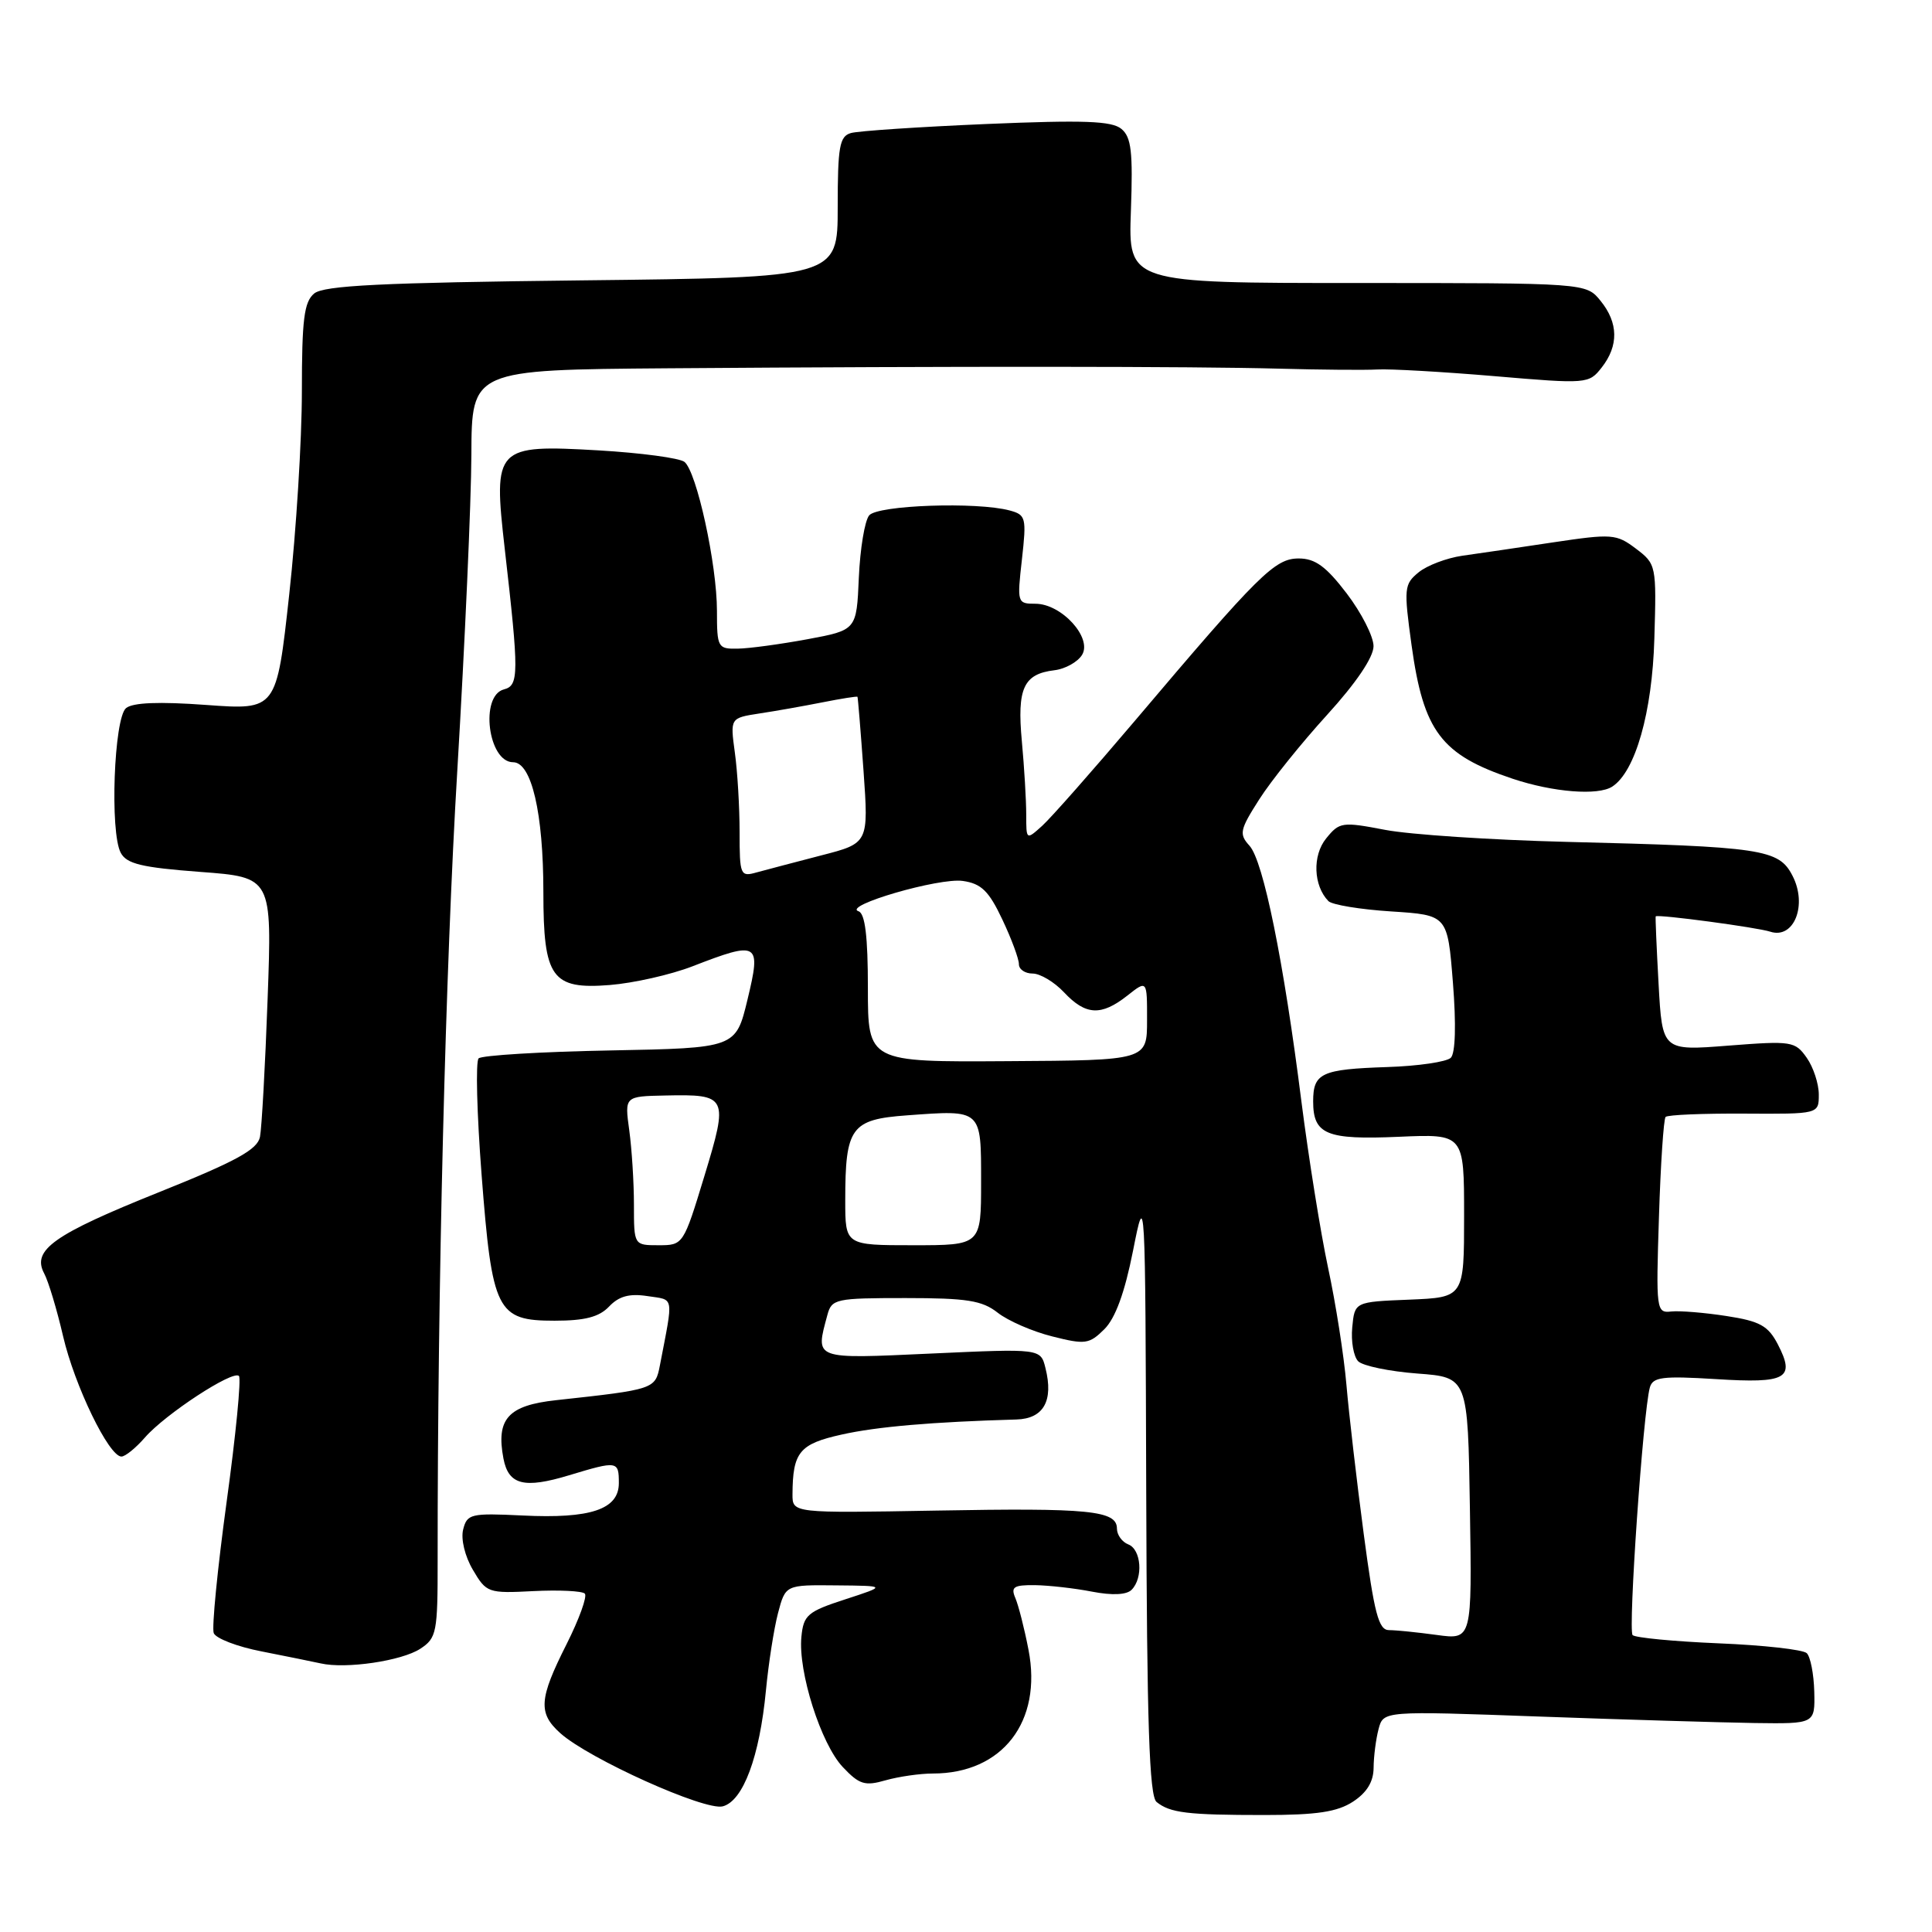 <?xml version="1.0" encoding="UTF-8" standalone="no"?>
<!DOCTYPE svg PUBLIC "-//W3C//DTD SVG 1.1//EN" "http://www.w3.org/Graphics/SVG/1.1/DTD/svg11.dtd" >
<svg xmlns="http://www.w3.org/2000/svg" xmlns:xlink="http://www.w3.org/1999/xlink" version="1.1" viewBox="0 0 256 256">
 <g >
 <path fill="currentColor"
d=" M 179.28 238.73 C 181.13 237.52 182.00 236.08 182.01 234.23 C 182.02 232.73 182.32 230.42 182.67 229.10 C 183.31 226.70 183.31 226.70 203.91 227.45 C 215.23 227.86 228.10 228.24 232.50 228.31 C 240.50 228.42 240.50 228.42 240.40 224.16 C 240.34 221.81 239.89 219.51 239.40 219.05 C 238.90 218.58 233.65 217.99 227.73 217.75 C 221.81 217.50 216.68 217.01 216.33 216.66 C 215.71 216.04 217.72 187.08 218.61 183.86 C 219.00 182.46 220.25 182.30 227.39 182.74 C 236.75 183.33 237.92 182.67 235.57 178.13 C 234.29 175.67 233.20 175.06 228.77 174.38 C 225.87 173.93 222.58 173.66 221.45 173.78 C 219.47 174.00 219.42 173.63 219.82 161.26 C 220.04 154.24 220.44 148.28 220.70 148.00 C 220.97 147.72 225.64 147.53 231.09 147.56 C 241.00 147.62 241.00 147.62 241.00 145.03 C 241.00 143.61 240.28 141.41 239.40 140.16 C 237.86 137.97 237.41 137.90 229.03 138.55 C 220.26 139.24 220.26 139.24 219.77 130.37 C 219.50 125.49 219.33 121.46 219.39 121.42 C 219.76 121.13 232.86 122.89 234.56 123.45 C 237.71 124.49 239.53 119.92 237.51 116.03 C 235.70 112.51 233.52 112.19 207.50 111.55 C 197.60 111.30 186.81 110.59 183.53 109.96 C 177.84 108.87 177.48 108.92 175.72 111.10 C 173.88 113.36 174.03 117.36 176.02 119.40 C 176.50 119.89 180.25 120.51 184.35 120.77 C 191.81 121.25 191.81 121.25 192.52 130.21 C 192.96 135.75 192.85 139.55 192.24 140.16 C 191.70 140.70 187.91 141.26 183.82 141.39 C 175.09 141.68 174.00 142.18 174.00 145.94 C 174.00 150.33 175.76 151.05 185.36 150.63 C 194.00 150.25 194.00 150.25 194.00 161.08 C 194.00 171.91 194.00 171.91 186.75 172.21 C 179.50 172.50 179.50 172.50 179.18 175.88 C 179.00 177.73 179.36 179.76 179.97 180.38 C 180.59 180.99 184.11 181.72 187.80 182.00 C 194.50 182.50 194.50 182.50 194.77 199.89 C 195.05 217.28 195.05 217.28 190.38 216.64 C 187.82 216.29 184.97 216.00 184.05 216.00 C 182.67 216.00 182.10 213.81 180.70 203.25 C 179.77 196.24 178.74 187.35 178.41 183.50 C 178.08 179.65 176.99 172.68 175.98 168.00 C 174.98 163.32 173.40 153.43 172.45 146.00 C 170.09 127.31 167.40 114.10 165.57 112.07 C 164.16 110.52 164.27 109.97 166.85 105.93 C 168.40 103.49 172.45 98.45 175.84 94.73 C 179.70 90.49 182.00 87.09 182.00 85.62 C 182.00 84.34 180.40 81.20 178.45 78.64 C 175.72 75.06 174.27 74.00 172.09 74.00 C 168.92 74.00 166.86 76.04 150.36 95.53 C 144.78 102.11 139.27 108.36 138.10 109.42 C 135.98 111.33 135.98 111.33 135.98 107.92 C 135.98 106.04 135.72 101.67 135.40 98.21 C 134.75 91.20 135.62 89.30 139.72 88.81 C 141.14 88.64 142.78 87.73 143.37 86.79 C 144.78 84.53 140.67 80.00 137.20 80.00 C 134.79 80.00 134.76 79.88 135.41 74.13 C 136.03 68.59 135.94 68.22 133.79 67.64 C 129.43 66.47 116.30 66.93 115.17 68.29 C 114.58 69.00 113.97 72.71 113.80 76.54 C 113.50 83.49 113.50 83.49 107.00 84.70 C 103.42 85.36 99.26 85.93 97.75 85.95 C 95.11 86.00 95.00 85.80 95.00 80.95 C 95.00 74.78 92.31 62.48 90.69 61.20 C 90.03 60.69 84.94 60.01 79.36 59.68 C 65.64 58.89 65.34 59.20 66.88 72.71 C 68.78 89.30 68.77 90.83 66.77 91.35 C 63.56 92.19 64.67 101.00 67.99 101.00 C 70.43 101.00 72.00 107.72 72.00 118.22 C 72.00 129.58 73.11 131.13 80.80 130.52 C 83.93 130.27 88.87 129.16 91.76 128.04 C 100.53 124.64 100.88 124.85 99.05 132.44 C 97.50 138.87 97.50 138.87 80.83 139.19 C 71.66 139.36 63.83 139.84 63.42 140.24 C 63.01 140.65 63.19 147.57 63.81 155.62 C 65.21 173.78 65.82 175.00 73.48 175.00 C 77.51 175.00 79.39 174.51 80.71 173.12 C 82.01 171.75 83.40 171.37 85.80 171.74 C 89.39 172.29 89.25 171.50 87.44 180.92 C 86.83 184.08 86.73 184.11 73.70 185.53 C 67.32 186.22 65.71 188.01 66.71 193.27 C 67.38 196.76 69.44 197.29 75.41 195.48 C 81.83 193.54 82.00 193.57 82.00 196.52 C 82.00 200.00 78.27 201.26 69.21 200.81 C 62.38 200.48 61.89 200.60 61.37 202.67 C 61.05 203.93 61.60 206.22 62.66 208.01 C 64.45 211.06 64.68 211.14 70.68 210.83 C 74.07 210.66 77.14 210.81 77.49 211.16 C 77.84 211.51 76.75 214.53 75.07 217.87 C 71.41 225.12 71.28 227.00 74.25 229.66 C 78.05 233.06 93.40 239.97 95.77 239.35 C 98.47 238.64 100.65 232.78 101.49 224.00 C 101.83 220.43 102.55 215.81 103.09 213.75 C 104.08 210.00 104.08 210.00 110.79 210.07 C 117.50 210.13 117.50 210.13 112.00 211.92 C 107.01 213.54 106.47 214.00 106.19 216.88 C 105.73 221.49 108.78 231.09 111.68 234.15 C 113.86 236.46 114.60 236.69 117.34 235.90 C 119.07 235.41 121.90 235.00 123.62 235.00 C 132.83 235.00 138.14 228.12 136.28 218.60 C 135.74 215.79 134.95 212.71 134.54 211.75 C 133.91 210.28 134.32 210.01 137.14 210.04 C 138.99 210.07 142.39 210.45 144.69 210.90 C 147.38 211.42 149.27 211.33 149.94 210.66 C 151.51 209.09 151.23 205.30 149.50 204.64 C 148.68 204.32 148.00 203.38 148.00 202.55 C 148.00 200.15 144.36 199.79 124.05 200.16 C 105.00 200.50 105.00 200.50 105.01 198.00 C 105.04 192.41 105.93 191.33 111.51 190.09 C 116.18 189.04 123.54 188.41 134.68 188.09 C 138.28 187.99 139.62 185.61 138.53 181.28 C 137.89 178.69 137.89 178.69 123.44 179.35 C 107.66 180.07 108.03 180.20 109.63 174.25 C 110.20 172.11 110.72 172.00 119.98 172.00 C 128.12 172.00 130.14 172.32 132.20 173.94 C 133.56 175.01 136.81 176.43 139.42 177.08 C 143.80 178.19 144.33 178.11 146.33 176.13 C 147.79 174.68 149.03 171.29 150.13 165.74 C 151.75 157.54 151.76 157.68 151.88 197.63 C 151.97 228.40 152.29 237.99 153.25 238.77 C 155.04 240.22 157.34 240.50 167.53 240.50 C 174.49 240.50 177.19 240.09 179.28 238.73 Z  M 55.69 218.47 C 57.86 217.05 58.00 216.32 57.99 206.73 C 57.97 170.57 59.02 128.28 60.60 102.00 C 61.60 85.22 62.44 66.44 62.46 60.25 C 62.50 49.00 62.50 49.00 88.50 48.80 C 126.80 48.52 158.17 48.54 169.50 48.85 C 175.00 49.00 180.85 49.05 182.50 48.96 C 184.15 48.86 191.12 49.26 198.00 49.84 C 210.31 50.89 210.53 50.87 212.23 48.70 C 214.50 45.81 214.45 42.77 212.08 39.86 C 210.17 37.50 210.17 37.50 179.83 37.50 C 149.50 37.50 149.50 37.50 149.85 27.95 C 150.13 20.12 149.91 18.17 148.59 17.08 C 147.32 16.02 143.59 15.89 130.74 16.43 C 121.81 16.81 113.71 17.35 112.75 17.63 C 111.24 18.06 111.00 19.44 111.00 27.45 C 111.00 36.77 111.00 36.77 77.13 37.15 C 50.54 37.45 42.92 37.83 41.63 38.89 C 40.29 40.00 40.00 42.33 40.00 51.87 C 40.00 58.27 39.25 70.38 38.32 78.80 C 36.64 94.09 36.64 94.09 27.34 93.41 C 21.07 92.95 17.60 93.09 16.70 93.83 C 15.10 95.16 14.54 110.28 16.00 113.00 C 16.78 114.47 18.79 114.95 26.51 115.53 C 36.05 116.24 36.05 116.24 35.46 132.37 C 35.14 141.24 34.68 149.46 34.45 150.64 C 34.11 152.33 31.32 153.86 21.10 157.96 C 7.11 163.57 4.20 165.63 5.85 168.73 C 6.41 169.77 7.54 173.52 8.36 177.06 C 9.89 183.63 14.43 193.00 16.09 193.00 C 16.60 193.00 18.00 191.86 19.21 190.47 C 21.89 187.39 30.85 181.52 31.66 182.32 C 31.98 182.65 31.25 190.15 30.03 199.00 C 28.82 207.85 28.05 215.68 28.32 216.39 C 28.59 217.10 31.45 218.20 34.66 218.82 C 37.87 219.45 41.40 220.17 42.50 220.41 C 45.84 221.17 53.23 220.08 55.69 218.47 Z  M 213.63 104.23 C 216.69 102.25 218.93 94.40 219.21 84.63 C 219.50 74.91 219.46 74.74 216.77 72.70 C 214.17 70.74 213.61 70.70 205.77 71.87 C 201.22 72.56 195.81 73.35 193.75 73.64 C 191.69 73.94 189.09 74.92 187.97 75.84 C 186.05 77.41 186.00 77.95 187.04 85.50 C 188.62 96.92 190.96 100.02 200.44 103.19 C 205.81 104.98 211.75 105.45 213.63 104.23 Z  M 84.00 159.64 C 84.00 156.69 83.72 152.25 83.38 149.77 C 82.76 145.27 82.76 145.27 88.13 145.16 C 96.42 144.98 96.55 145.26 93.33 155.85 C 90.56 164.95 90.53 165.00 87.27 165.00 C 84.00 165.00 84.00 165.00 84.00 159.64 Z  M 112.00 159.07 C 112.00 149.37 112.76 148.33 120.18 147.79 C 130.15 147.06 130.00 146.92 130.00 156.62 C 130.00 165.00 130.00 165.00 121.00 165.00 C 112.00 165.00 112.00 165.00 112.00 159.07 Z  M 115.00 130.95 C 115.00 124.07 114.63 121.04 113.76 120.75 C 111.57 120.02 124.45 116.27 127.58 116.73 C 130.03 117.08 131.03 118.06 132.81 121.83 C 134.03 124.40 135.01 127.06 135.01 127.75 C 135.00 128.44 135.82 129.00 136.83 129.00 C 137.83 129.00 139.71 130.12 141.00 131.50 C 143.86 134.54 145.91 134.65 149.37 131.93 C 152.00 129.85 152.00 129.85 151.99 135.18 C 151.99 140.50 151.99 140.50 133.49 140.61 C 115.00 140.73 115.00 140.73 115.00 130.95 Z  M 98.00 110.26 C 98.00 106.97 97.72 102.22 97.37 99.71 C 96.75 95.14 96.75 95.14 100.62 94.54 C 102.76 94.22 106.52 93.55 109.00 93.06 C 111.47 92.57 113.55 92.24 113.62 92.33 C 113.68 92.42 114.04 96.83 114.42 102.12 C 115.10 111.73 115.10 111.73 108.80 113.35 C 105.34 114.25 101.49 115.26 100.25 115.60 C 98.10 116.21 98.00 115.97 98.00 110.26 Z "/>
</g>
</svg>